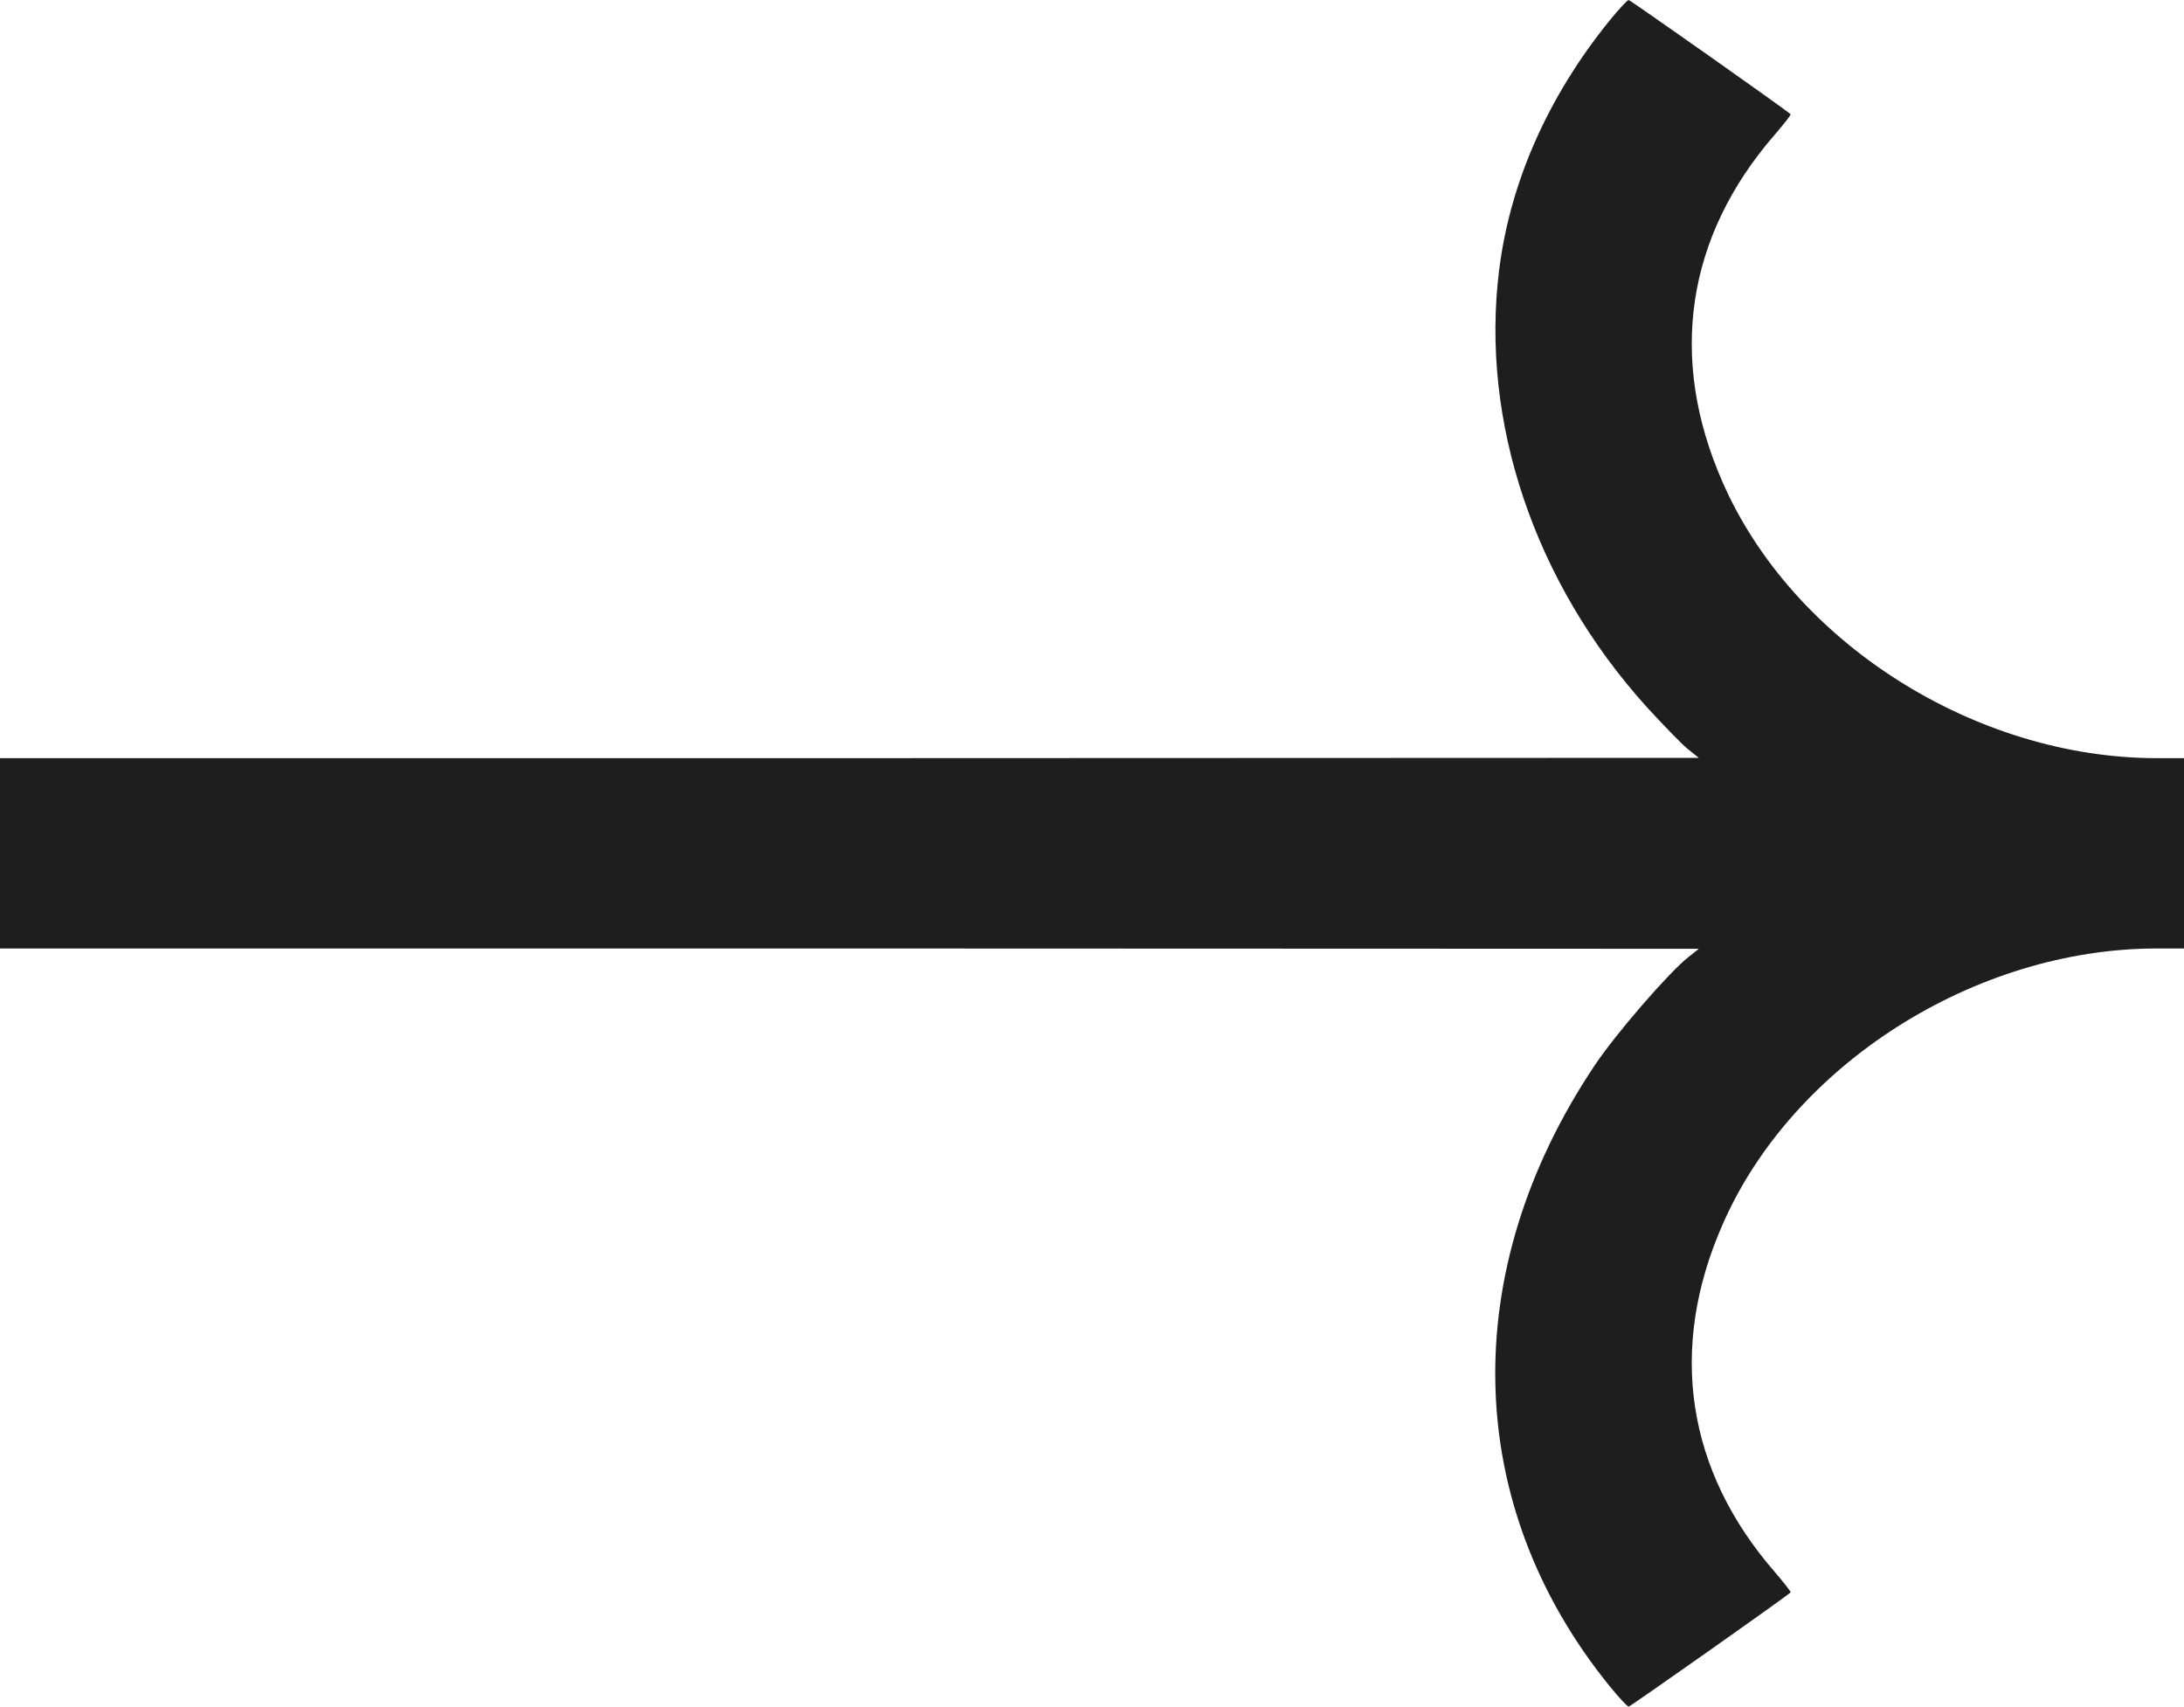 <?xml version="1.0" standalone="no"?>
<!DOCTYPE svg PUBLIC "-//W3C//DTD SVG 20010904//EN"
 "http://www.w3.org/TR/2001/REC-SVG-20010904/DTD/svg10.dtd">
<svg version="1.0" xmlns="http://www.w3.org/2000/svg"
 width="700pt" height="547pt" viewBox="0 0 700 547"
 preserveAspectRatio="xMidYMid meet">
<g transform="translate(0,548) scale(0.1,-0.1)"
fill="#1e1e1e" stroke="none">
<path d="M5158 5413 c-196 -242 -318 -517 -353 -798 -61 -486 113 -1002 472
-1400 55 -60 115 -122 134 -137 l34 -27 -2722 -1 -2723 0 0 -305 0 -305 2723
0 2722 -1 -34 -27 c-62 -49 -232 -245 -300 -347 -441 -659 -423 -1408 47
-1988 30 -37 58 -67 62 -67 5 0 499 348 519 366 2 2 -21 31 -51 66 -283 326
-342 715 -167 1113 224 513 809 885 1392 885 l87 0 0 305 0 305 -87 0 c-583 0
-1168 372 -1392 885 -175 398 -116 787 167 1113 30 35 53 64 51 66 -20 18
-514 366 -519 366 -4 0 -32 -30 -62 -67z"/>
</g>
</svg>
